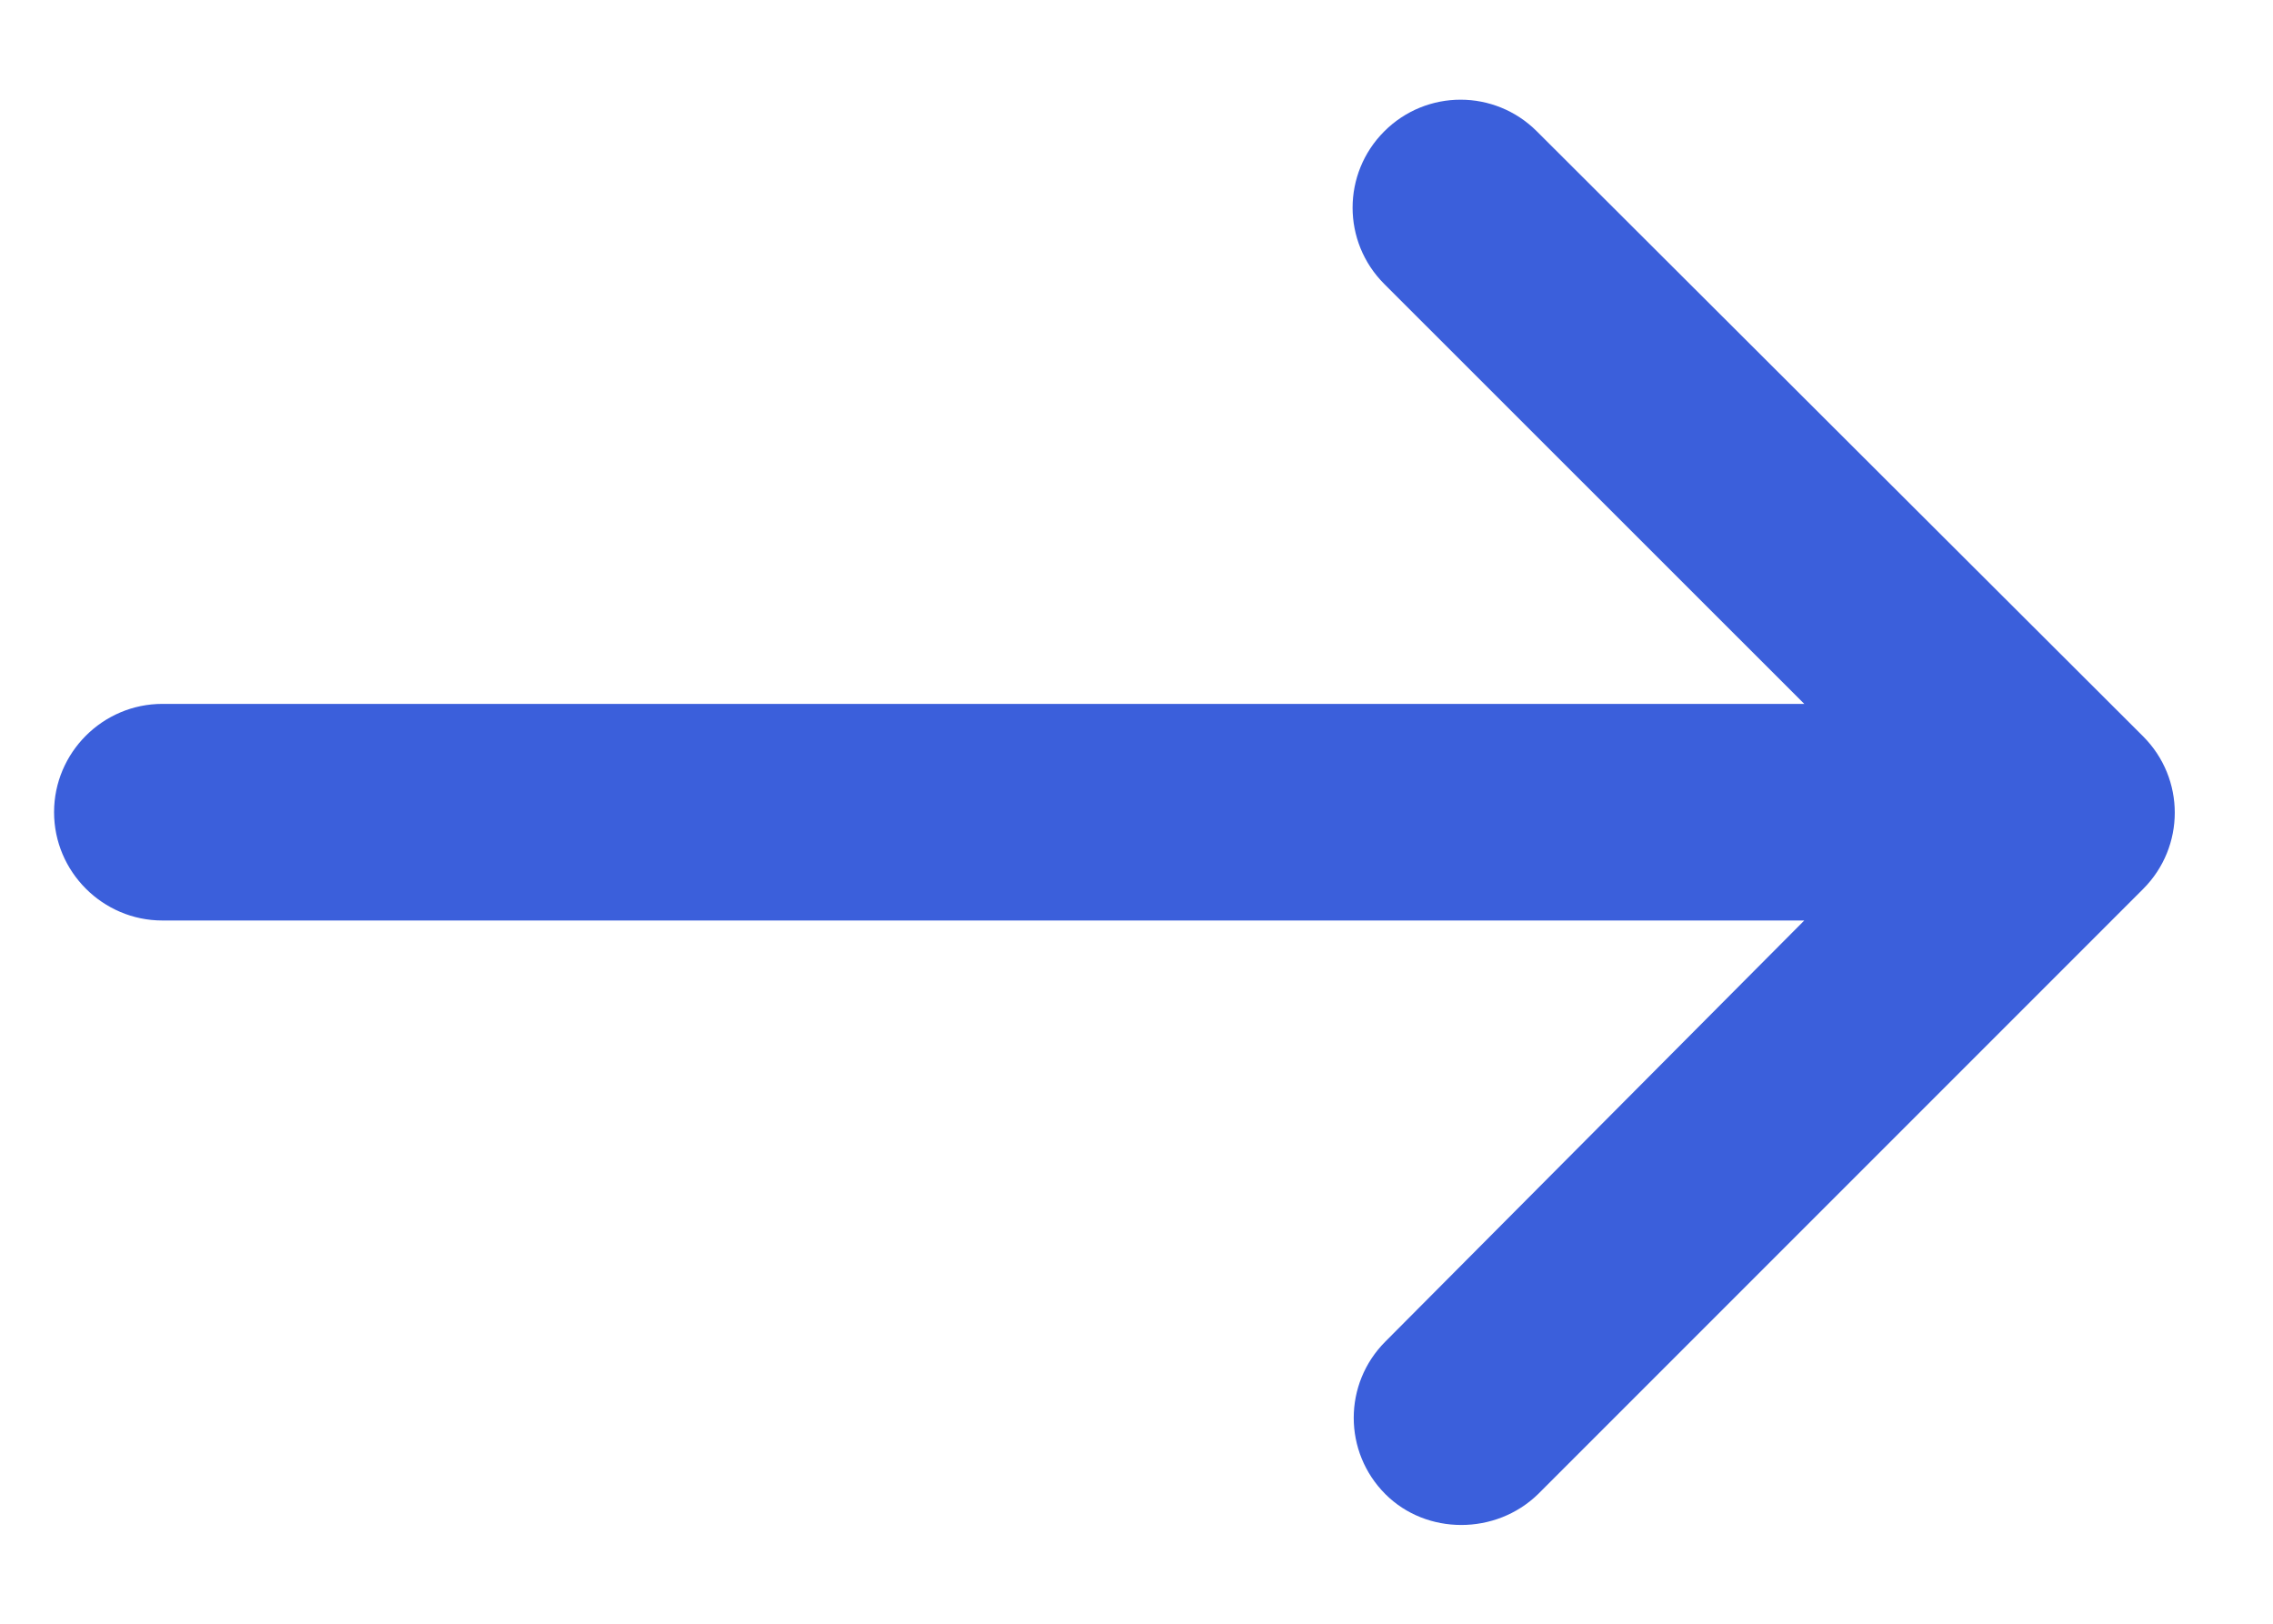 <svg width="14" height="10" viewBox="0 0 14 10" fill="none" xmlns="http://www.w3.org/2000/svg">
<path d="M8.533 9.202C8.273 8.942 8.273 8.522 8.533 8.262L11.113 5.669H1C0.633 5.669 0.333 5.369 0.333 5.002C0.333 4.635 0.633 4.335 1 4.335H11.113L8.526 1.749C8.266 1.489 8.266 1.069 8.526 0.809C8.786 0.549 9.206 0.549 9.466 0.809L13.2 4.535C13.46 4.795 13.46 5.215 13.2 5.475L9.473 9.202C9.213 9.455 8.786 9.455 8.533 9.202Z" fill="#3B5FDB"/>
</svg>
